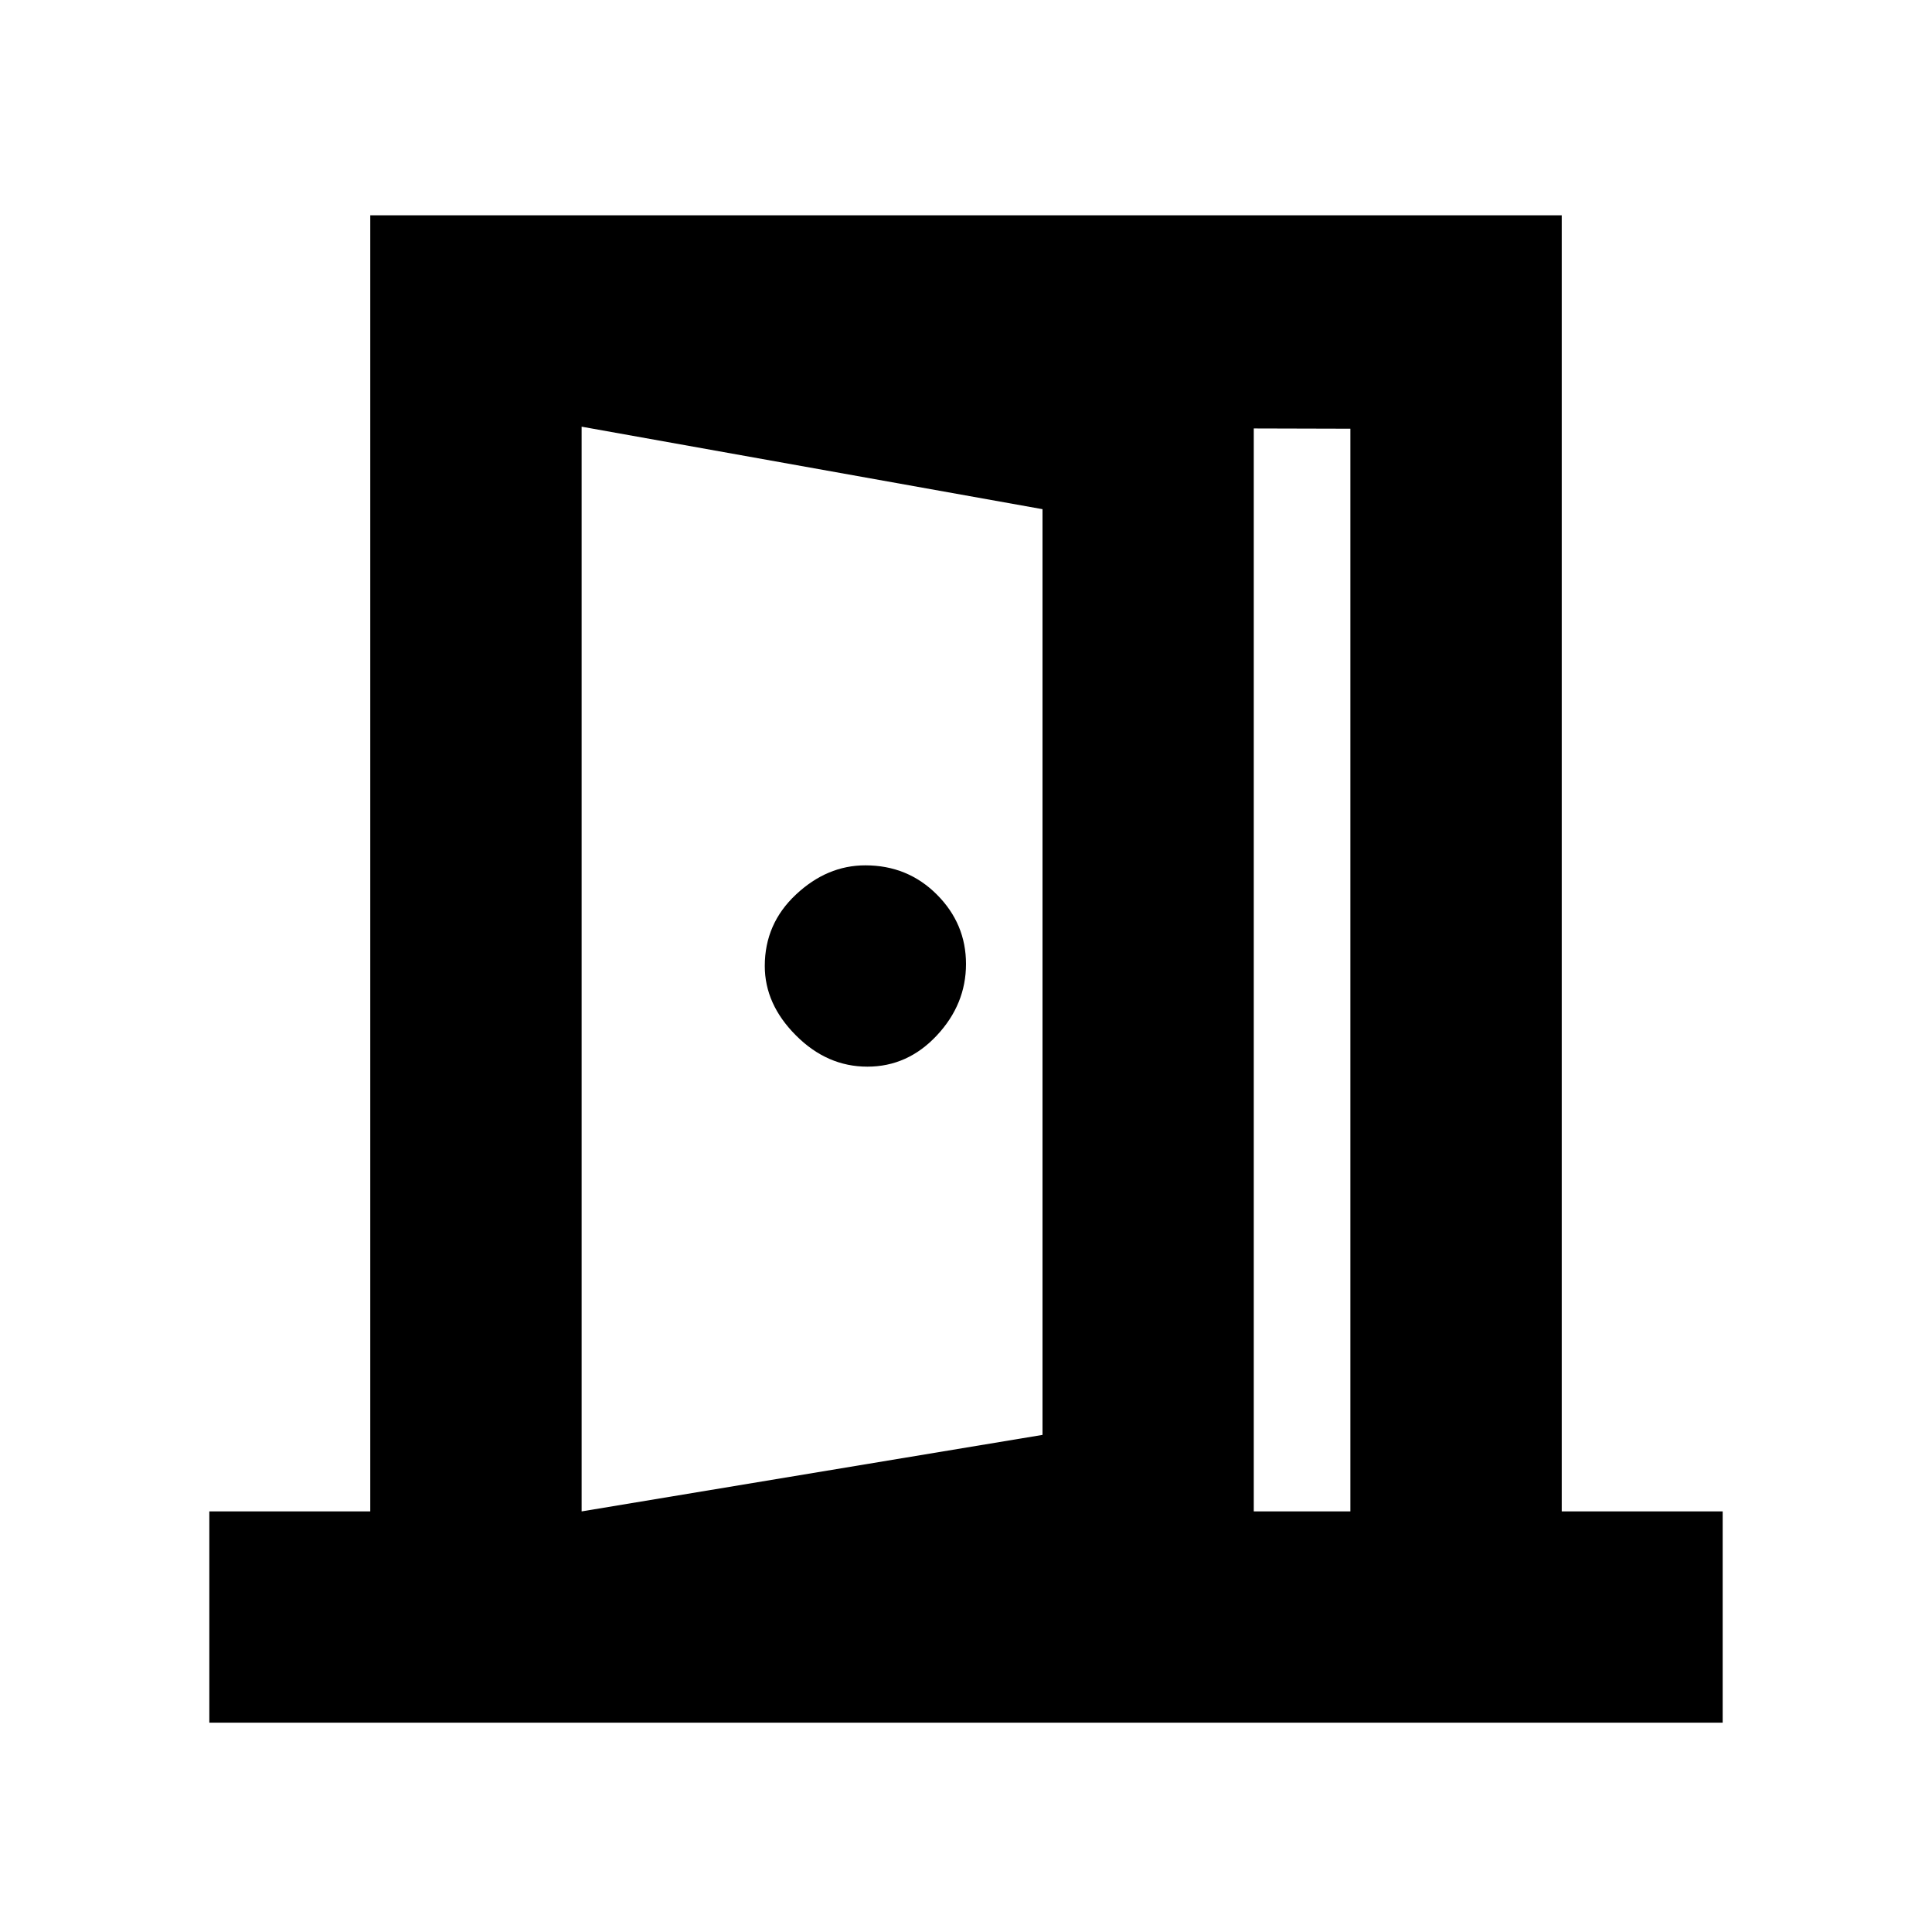 <svg xmlns="http://www.w3.org/2000/svg" height="20" width="20"><path d="M8.979 11.042q.417 0 .719-.323t.302-.74q0-.417-.302-.719t-.74-.302q-.396 0-.718.302-.323.302-.323.74 0 .396.323.719.322.323.739.323Zm-2.958 6.77v-2.166l4.771-.792V5.271l-4.771-.854V2.229l6.958 1.125v13.354Zm0-2.166h7.958V4.438l-7.958-.021Zm-3.854 2.187v-2.187h1.666V2.229h12.334v13.417h1.666v2.187Z"/></svg>